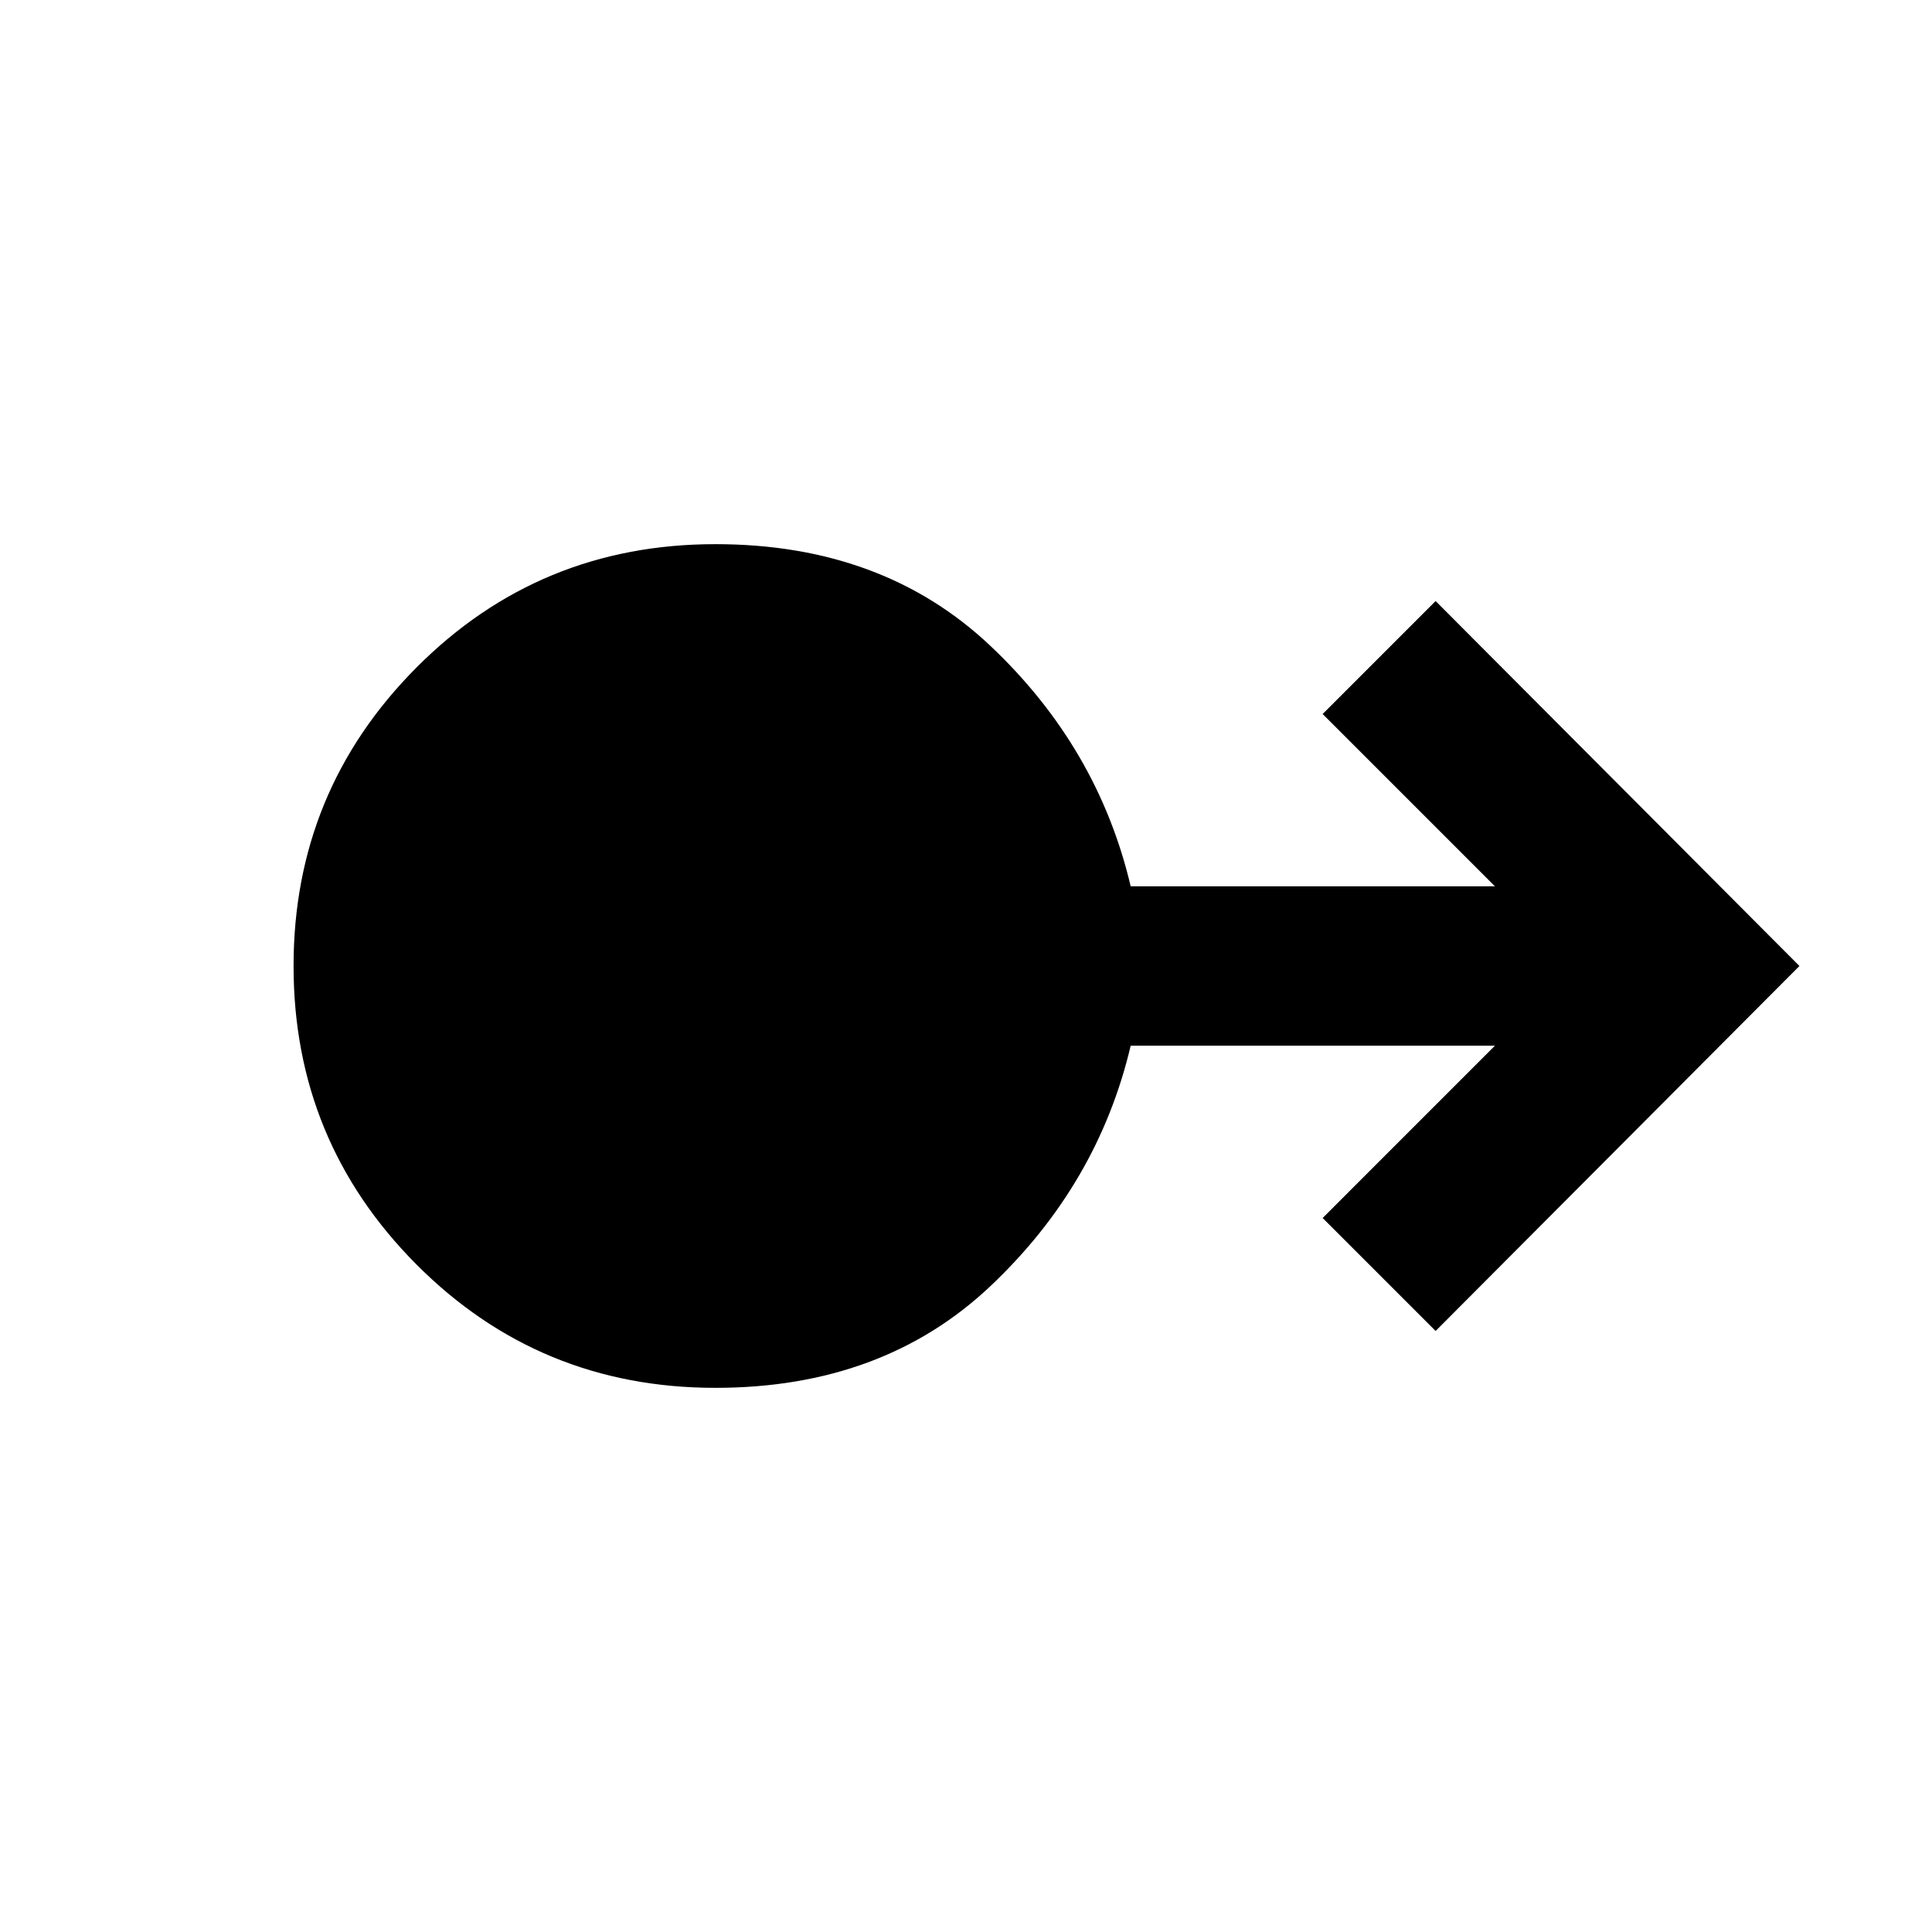 <svg xmlns="http://www.w3.org/2000/svg" height="48" viewBox="0 -960 960 960" width="48"><path d="M355.48-270.39q-87.52 0-148.57-61.33-61.04-61.32-61.04-148.28 0-86.96 61.04-148.28 61.05-61.33 148.57-61.33 83.13 0 136.61 50.5 53.48 50.5 69.74 119.5h180.99l-85.6-85.61 56.13-56.13L894.13-480 713.35-298.65l-56.13-56.13 85.6-85.61H561.83q-16.26 69-69.74 119.5-53.48 50.5-136.61 50.5Z"/></svg>